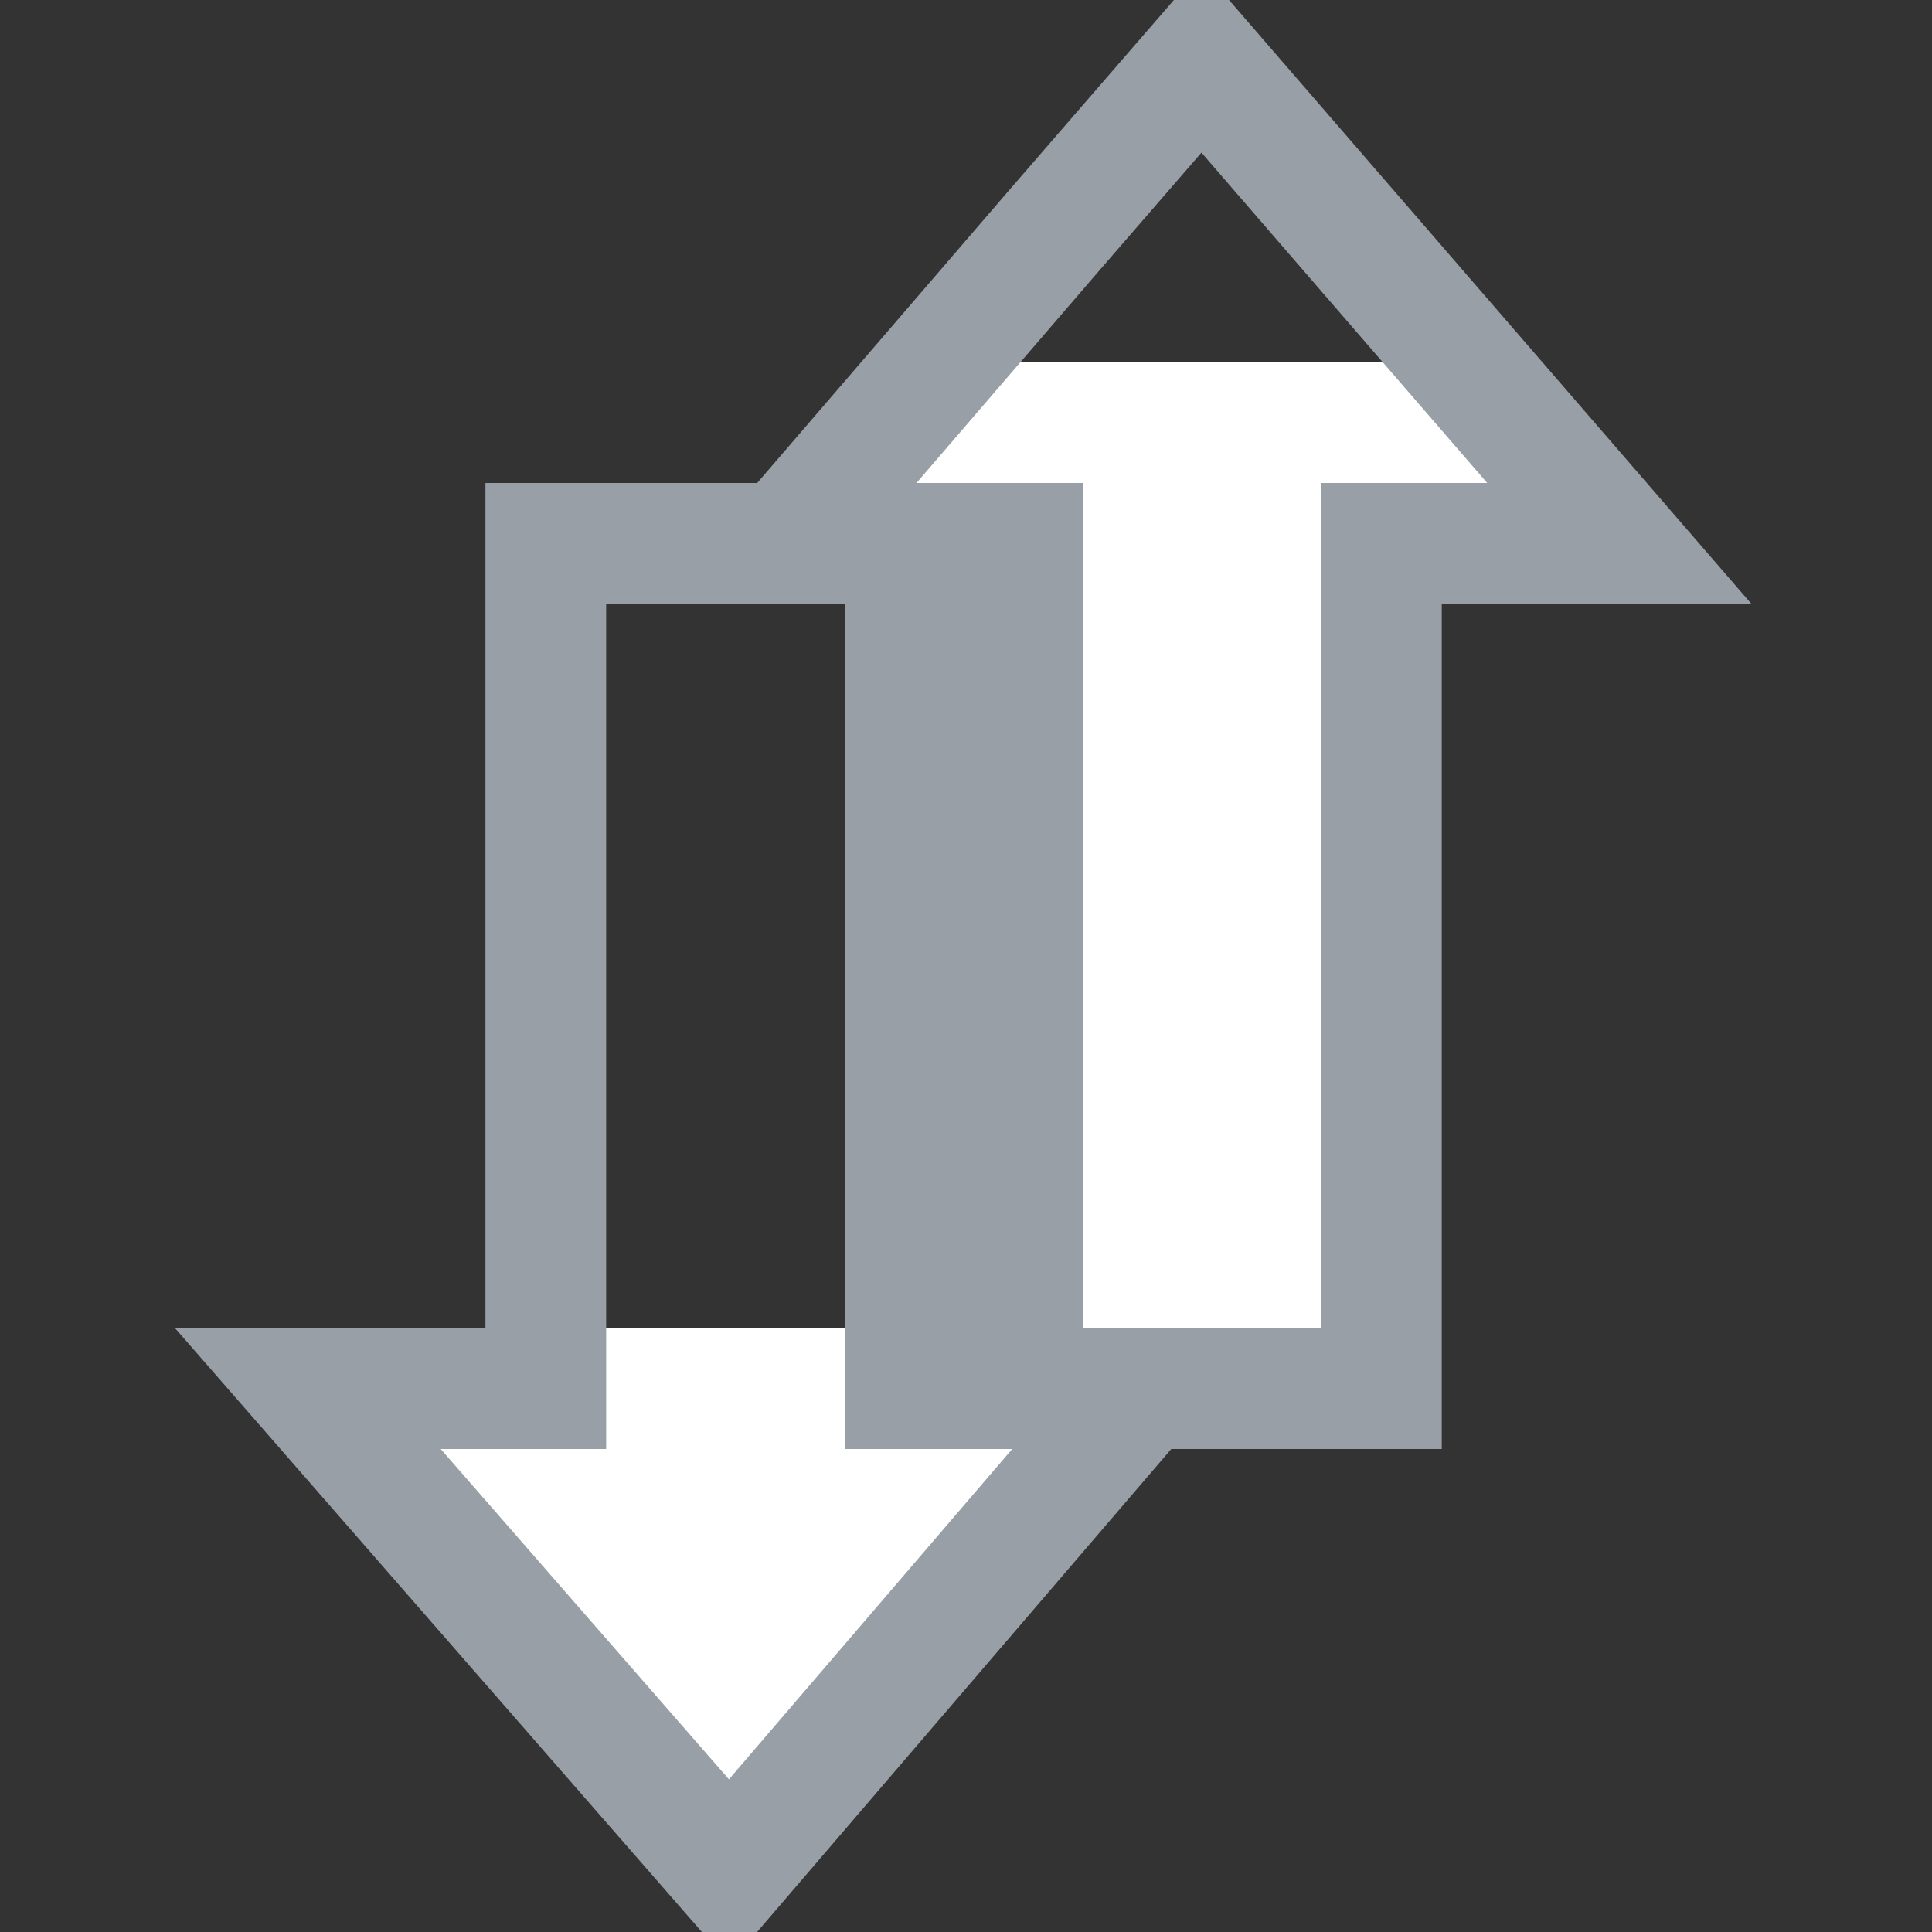 <?xml version="1.0" encoding="utf-8"?>
<svg height="16" version="1.1" viewBox="0 0 16 16" width="16" xml:space="preserve" xmlns="http://www.w3.org/2000/svg">


<rect x="0" y="0" width="16" height="16" fill="#333333" stroke="none"/>


<g id="layer_arrow_down_fill">




<path d="m 5,11 v 1 H 3 L 6.04,15.41 9,12 H 7 v -1" id="path_arrow_down_fill_2" style="fill:#ffffff;fill-opacity:1;stroke:none"/>

</g>
<g id="layer_arrow_up_fill">

<path d="m 6.5,4.5 h 1.97 v 7 h 2.97 v -7 h 1.97 L 12,3 H 8 Z" id="path_arrow_up_fill_5" style="fill:#ffffff;fill-opacity:1;stroke:none"/>




</g>
<g id="layer_arrow_stroke">
<path d="m 6.5,4.5 h 1.97 v 7 h 2.97 v -7 h 1.97 L 9.95,0.5 8.72,1.92 Z" id="path_arrow_up_stroke" style="fill:none;stroke:#989fa6"/>
<path d="m 2.55,11.5 v 0 h 1.97 v -7 H 7.5 v 7 h 1.97 v 0 l -3.43,4 z" id="path_arrow_down_stroke" style="fill:none;stroke:#989fa6"/>
</g>

</svg>